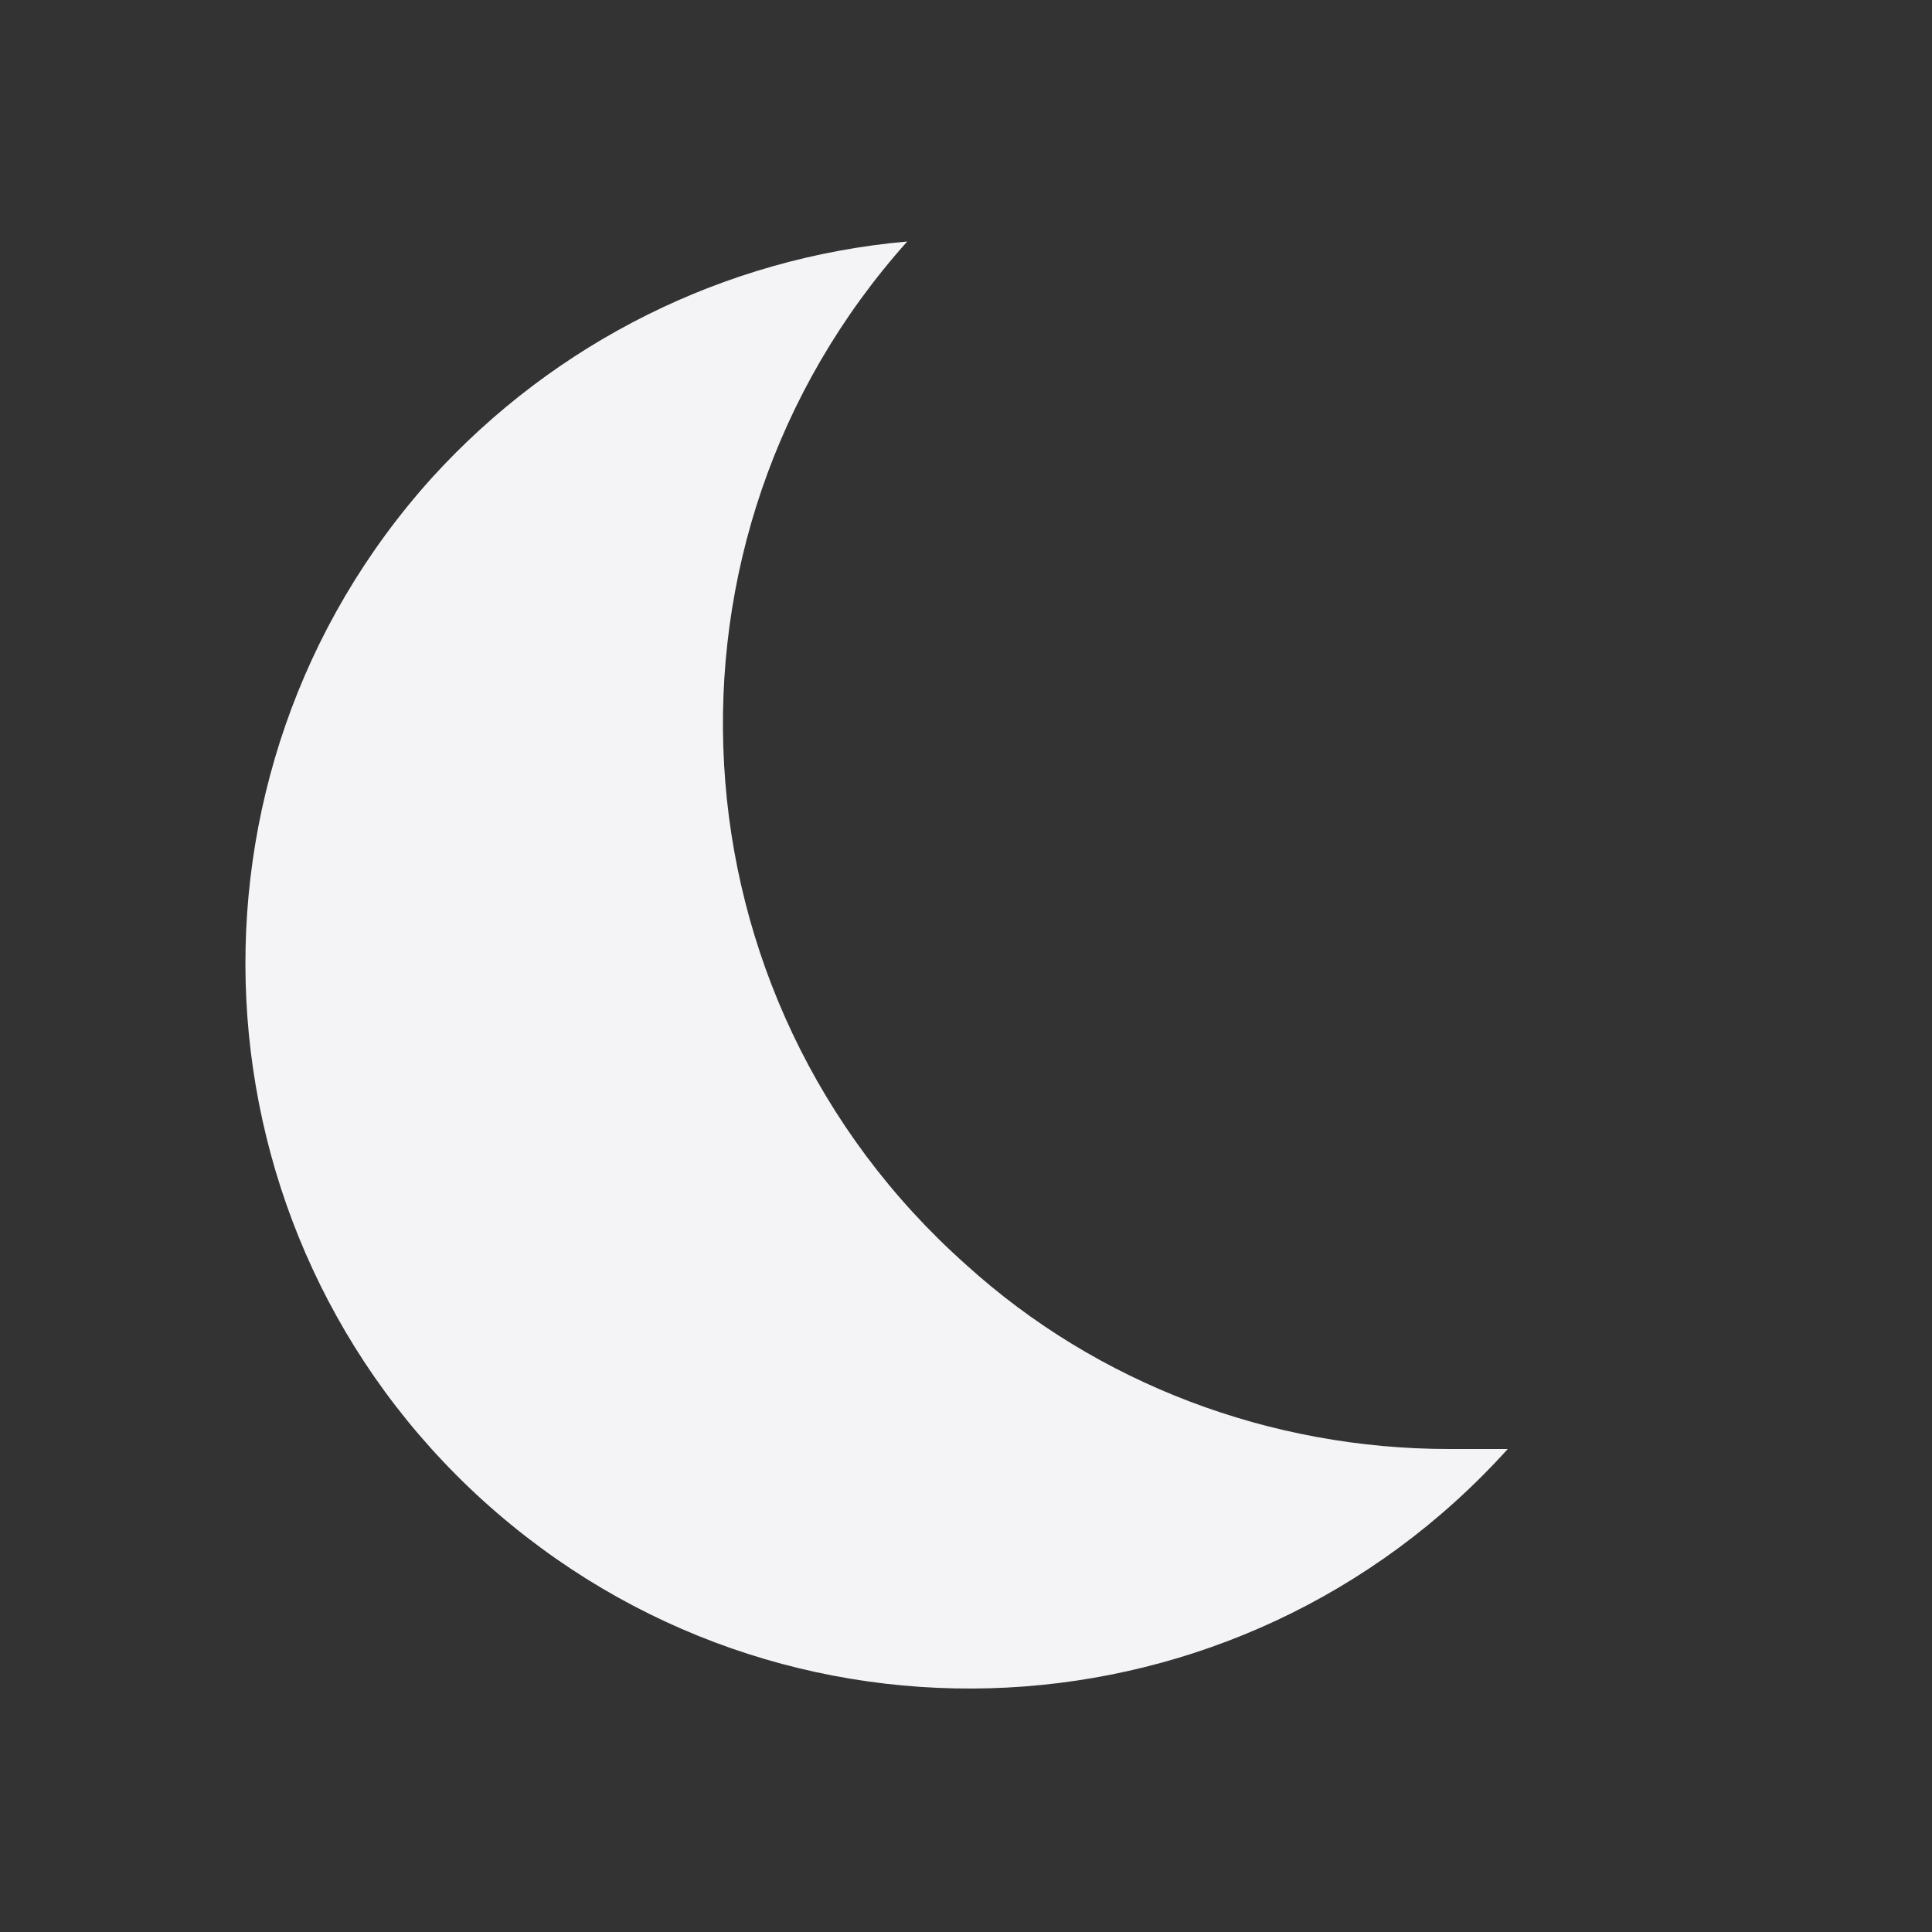 <svg height="240" viewBox="0 0 24 24" width="240" xmlns="http://www.w3.org/2000/svg"><rect x="0" y="0" width="24" height="24" fill="#333333" stroke="none"/><path d="m18.73 18c-3.33 3.69-9.02 4-12.73.64-3.67-3.33-3.96-9.02-.63-12.71 1.53-1.68 3.63-2.73 5.9-2.93-3.31 3.7-3 9.39.73 12.71 1.63 1.48 3.78 2.29 6 2.29z" fill="#f4f4f7"/></svg>